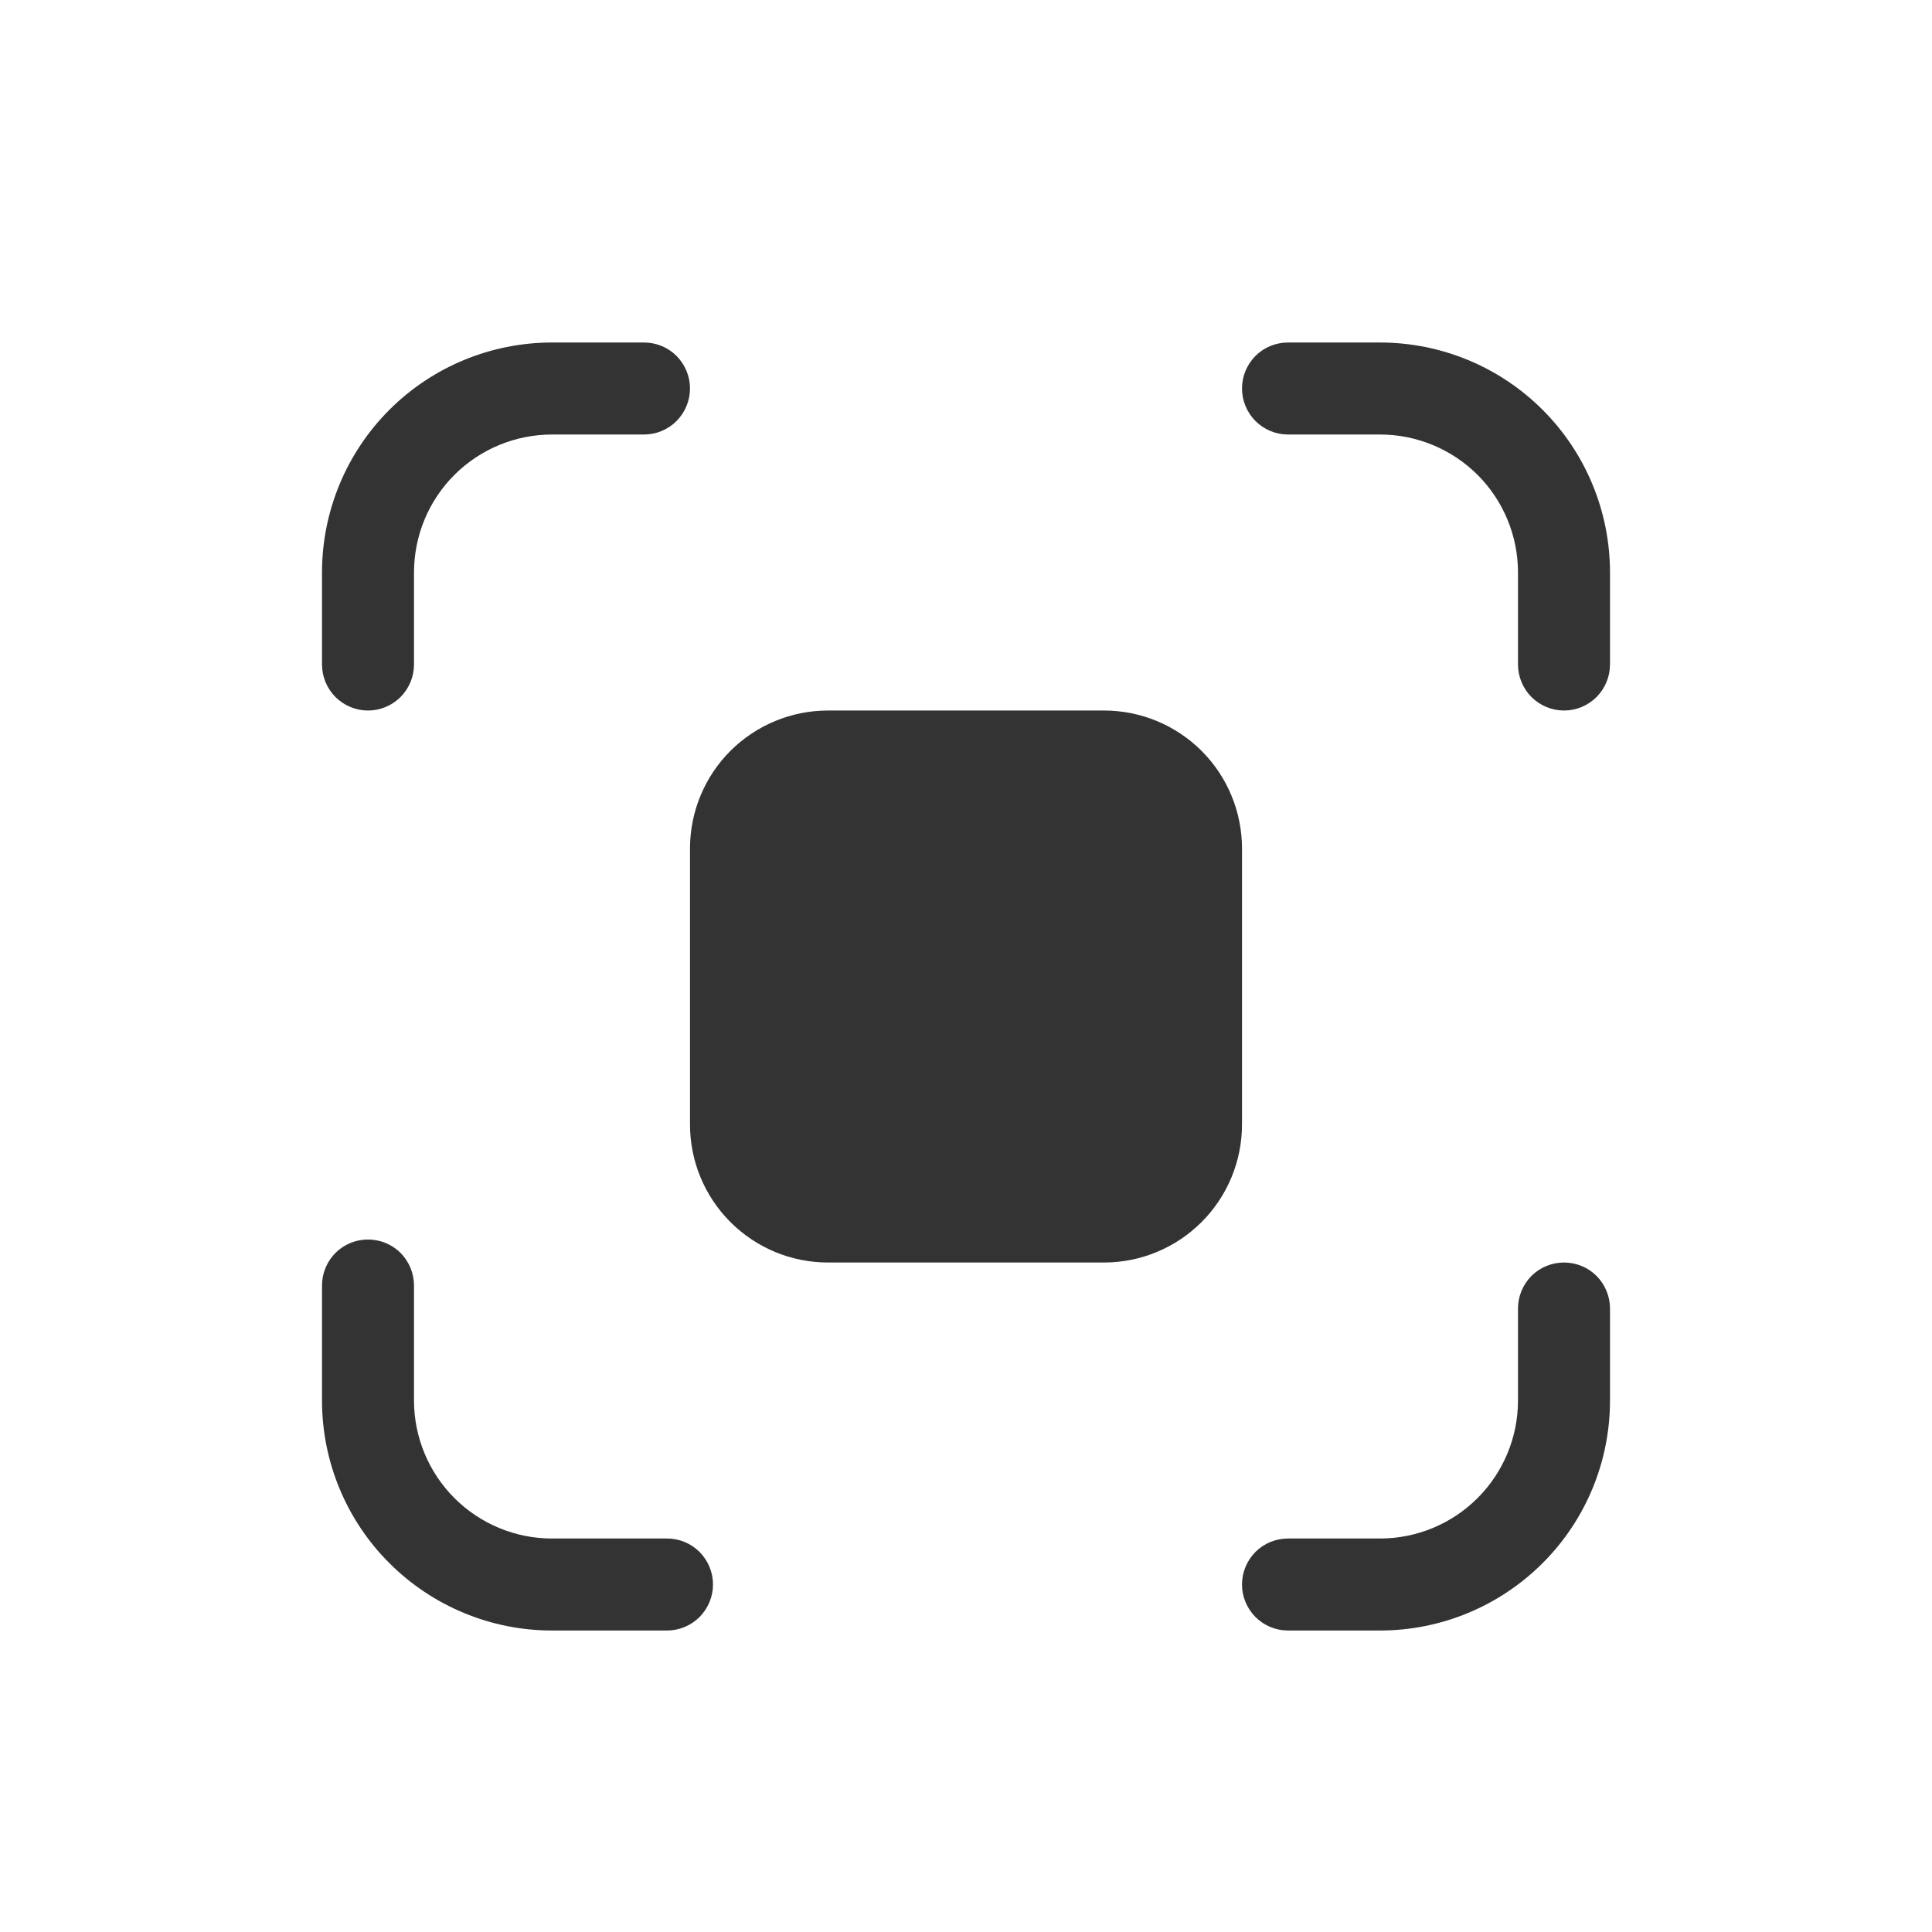 <svg width="21" height="21" viewBox="0 0 21 21" fill="none" xmlns="http://www.w3.org/2000/svg">
<path d="M6 4.723C5.602 4.723 5.221 4.881 4.939 5.162C4.658 5.443 4.5 5.825 4.5 6.223V7.223C4.5 7.355 4.447 7.482 4.354 7.576C4.26 7.67 4.133 7.723 4 7.723C3.867 7.723 3.74 7.67 3.646 7.576C3.553 7.482 3.5 7.355 3.5 7.223V6.223C3.5 5.56 3.763 4.924 4.232 4.455C4.701 3.986 5.337 3.723 6 3.723H7C7.133 3.723 7.26 3.775 7.354 3.869C7.447 3.963 7.5 4.09 7.5 4.223C7.5 4.355 7.447 4.482 7.354 4.576C7.26 4.67 7.133 4.723 7 4.723H6ZM9 7.723C8.602 7.723 8.221 7.881 7.939 8.162C7.658 8.443 7.5 8.825 7.5 9.223V12.223C7.5 12.62 7.658 13.002 7.939 13.283C8.221 13.565 8.602 13.723 9 13.723H12C12.398 13.723 12.779 13.565 13.061 13.283C13.342 13.002 13.5 12.62 13.5 12.223V9.223C13.5 8.825 13.342 8.443 13.061 8.162C12.779 7.881 12.398 7.723 12 7.723H9ZM15 4.723C15.398 4.723 15.779 4.881 16.061 5.162C16.342 5.443 16.5 5.825 16.5 6.223V7.223C16.5 7.355 16.553 7.482 16.646 7.576C16.74 7.67 16.867 7.723 17 7.723C17.133 7.723 17.26 7.67 17.354 7.576C17.447 7.482 17.5 7.355 17.5 7.223V6.223C17.5 5.56 17.237 4.924 16.768 4.455C16.299 3.986 15.663 3.723 15 3.723H14C13.867 3.723 13.74 3.775 13.646 3.869C13.553 3.963 13.5 4.09 13.5 4.223C13.5 4.355 13.553 4.482 13.646 4.576C13.74 4.67 13.867 4.723 14 4.723H15ZM15 16.723C15.398 16.723 15.779 16.565 16.061 16.283C16.342 16.002 16.5 15.62 16.5 15.223V14.223C16.5 14.09 16.553 13.963 16.646 13.869C16.74 13.775 16.867 13.723 17 13.723C17.133 13.723 17.26 13.775 17.354 13.869C17.447 13.963 17.5 14.09 17.5 14.223V15.223C17.5 15.886 17.237 16.522 16.768 16.99C16.299 17.459 15.663 17.723 15 17.723H14C13.867 17.723 13.74 17.67 13.646 17.576C13.553 17.482 13.5 17.355 13.5 17.223C13.5 17.09 13.553 16.963 13.646 16.869C13.74 16.775 13.867 16.723 14 16.723H15ZM6 16.723C5.602 16.723 5.221 16.565 4.939 16.283C4.658 16.002 4.5 15.62 4.5 15.223V13.973C4.5 13.84 4.447 13.713 4.354 13.619C4.26 13.525 4.133 13.473 4 13.473C3.867 13.473 3.74 13.525 3.646 13.619C3.553 13.713 3.5 13.84 3.5 13.973V15.223C3.5 15.886 3.763 16.522 4.232 16.99C4.701 17.459 5.337 17.723 6 17.723H7.25C7.383 17.723 7.51 17.67 7.604 17.576C7.697 17.482 7.75 17.355 7.75 17.223C7.75 17.09 7.697 16.963 7.604 16.869C7.51 16.775 7.383 16.723 7.25 16.723H6Z" fill="#333333"/>
</svg>
